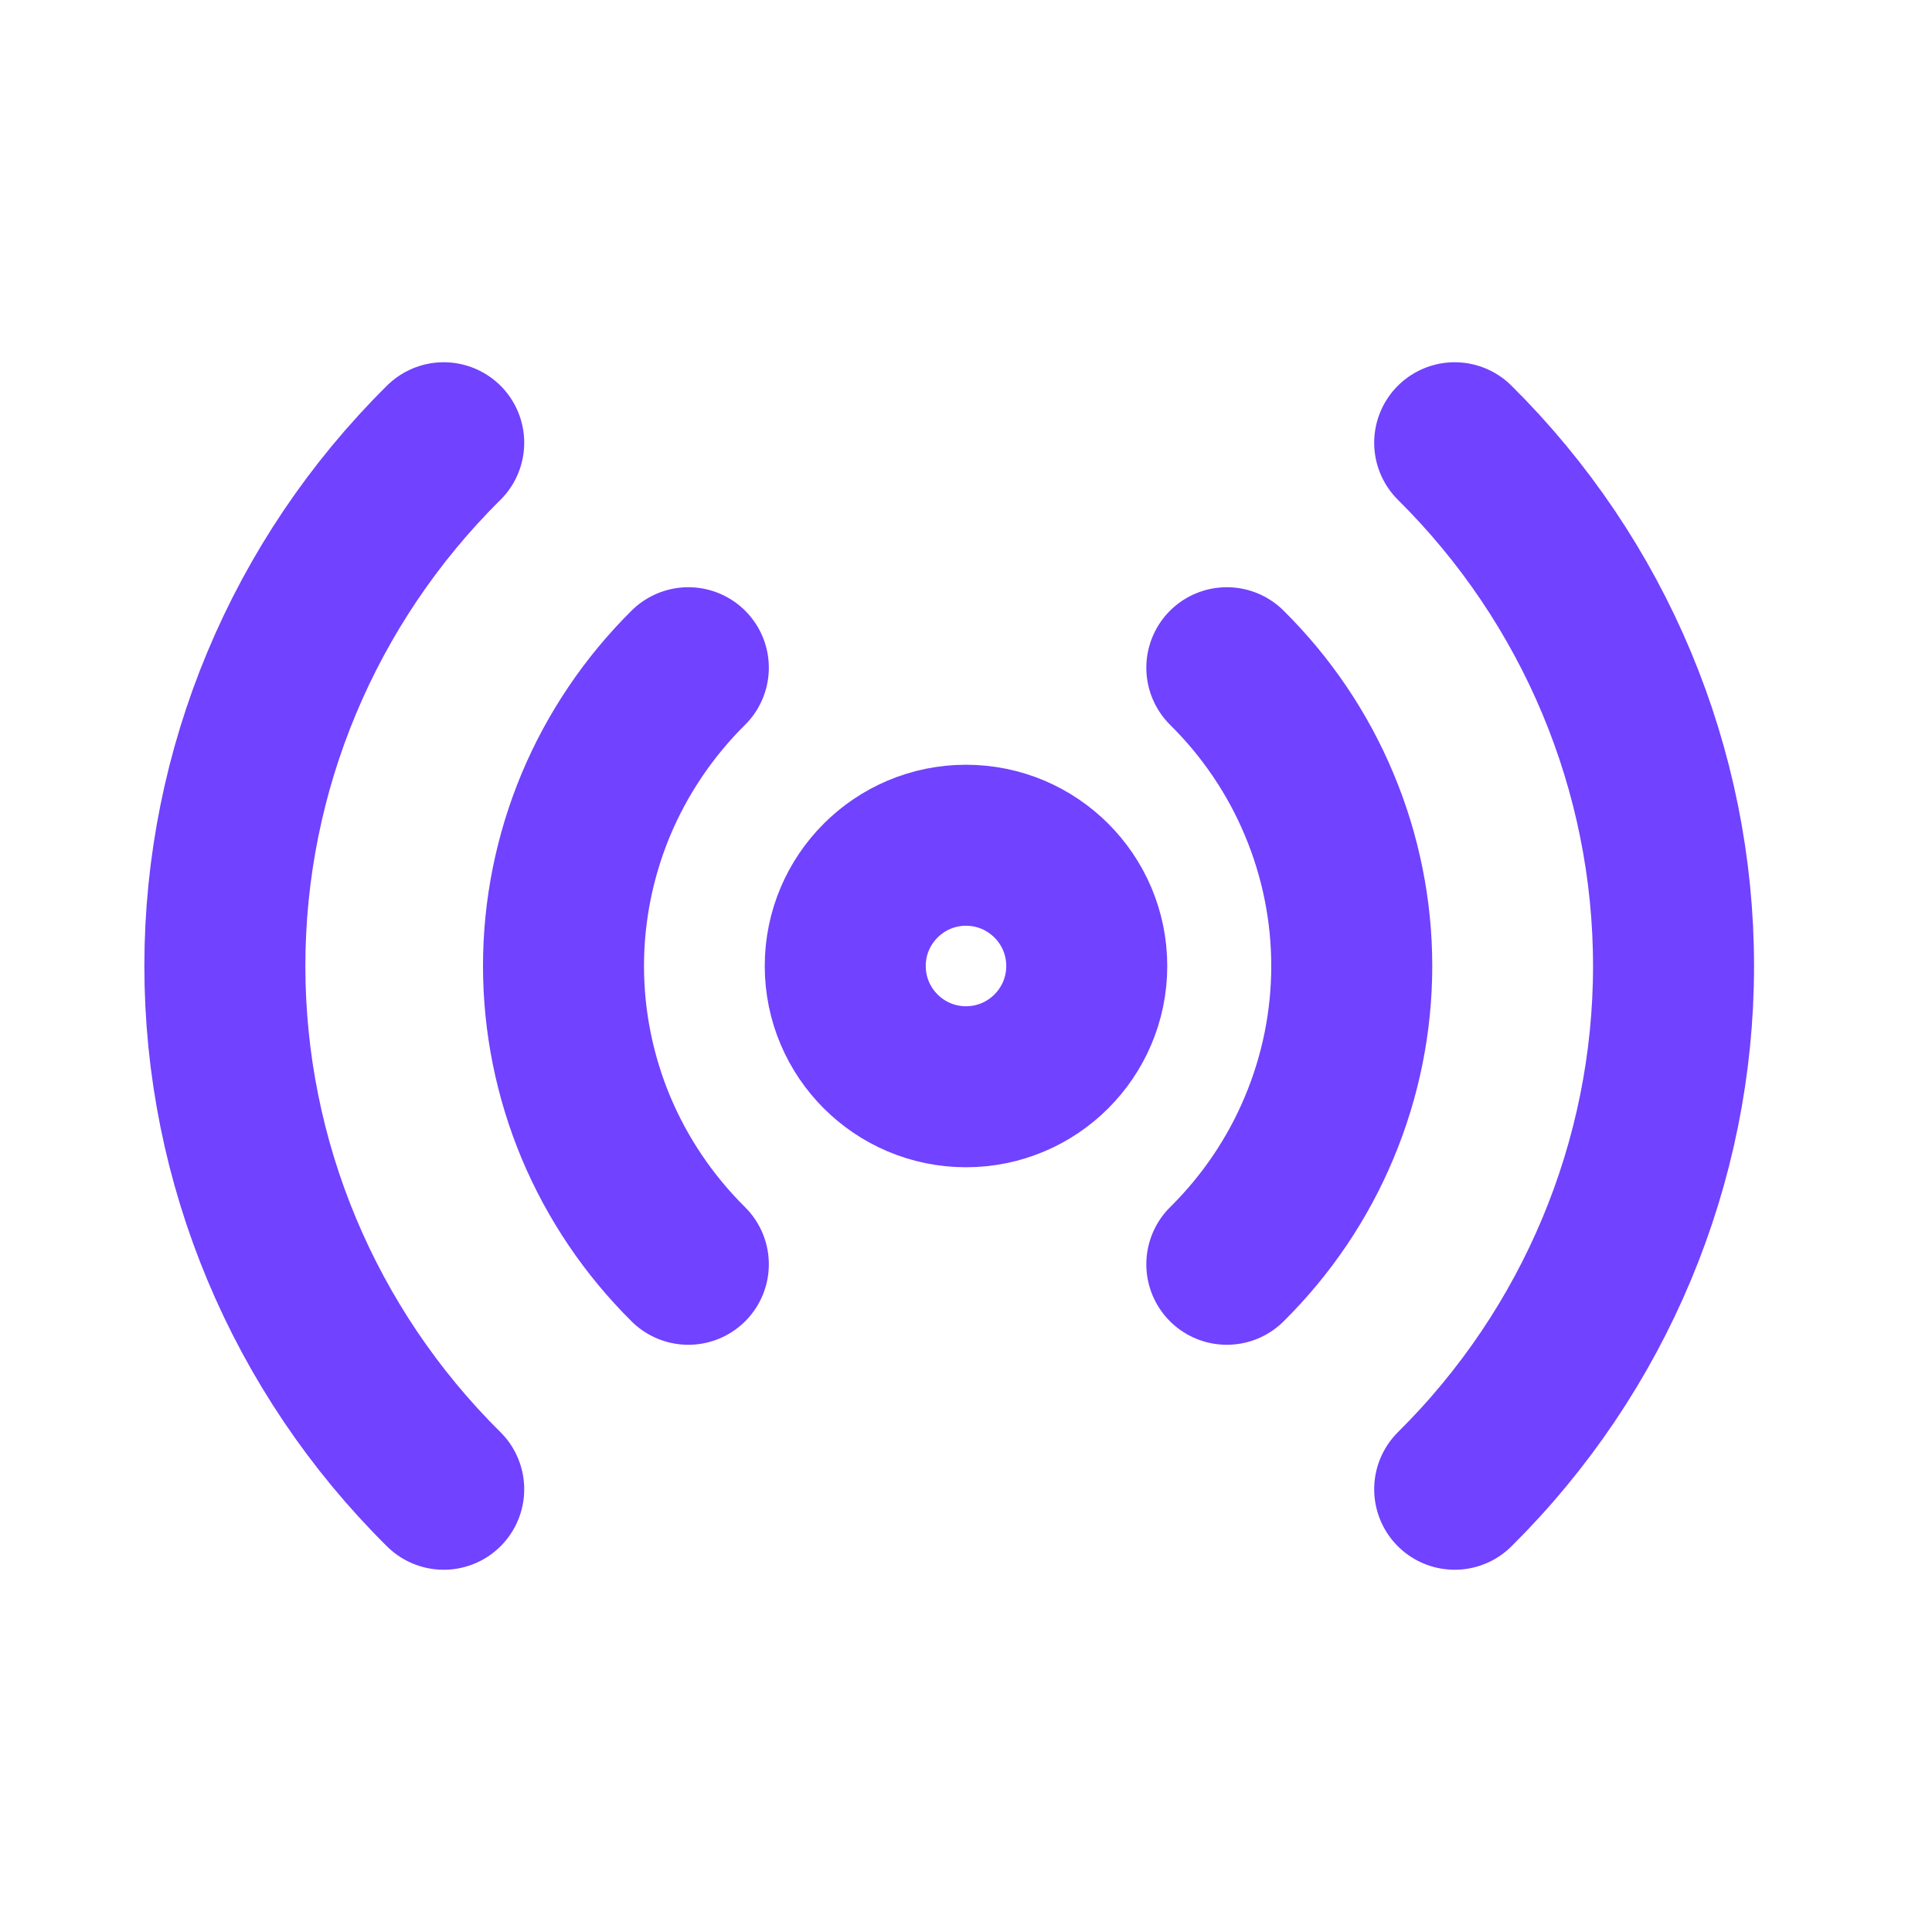 <svg width="18" height="18" viewBox="0 0 18 18" fill="none" xmlns="http://www.w3.org/2000/svg">
<path d="M9 10.125C9.621 10.125 10.125 9.621 10.125 9C10.125 8.379 9.621 7.875 9 7.875C8.379 7.875 7.875 8.379 7.875 9C7.875 9.621 8.379 10.125 9 10.125Z" stroke="#7142FF" stroke-width="1.5" stroke-linecap="round" stroke-linejoin="round"/>
<path d="M6.413 11.779C6.045 11.414 5.752 10.981 5.552 10.504C5.353 10.027 5.25 9.516 5.25 9C5.25 8.484 5.353 7.973 5.552 7.496C5.752 7.019 6.045 6.586 6.413 6.221" stroke="#7142FF" stroke-width="1.5" stroke-linecap="round" stroke-linejoin="round"/>
<path d="M13.553 4.125C14.858 5.418 15.592 7.172 15.592 9C15.592 10.828 14.858 12.582 13.553 13.875" stroke="#7142FF" stroke-width="1.5" stroke-linecap="round" stroke-linejoin="round"/>
<path d="M11.43 6.221C11.799 6.586 12.092 7.019 12.291 7.496C12.491 7.973 12.594 8.484 12.594 9C12.594 9.516 12.491 10.027 12.291 10.504C12.092 10.981 11.799 11.414 11.43 11.779" stroke="#7142FF" stroke-width="1.5" stroke-linecap="round" stroke-linejoin="round"/>
<path d="M4.134 13.875C2.828 12.582 2.095 10.828 2.095 9C2.095 7.172 2.828 5.418 4.134 4.125" stroke="#7142FF" stroke-width="1.5" stroke-linecap="round" stroke-linejoin="round"/>
</svg>
